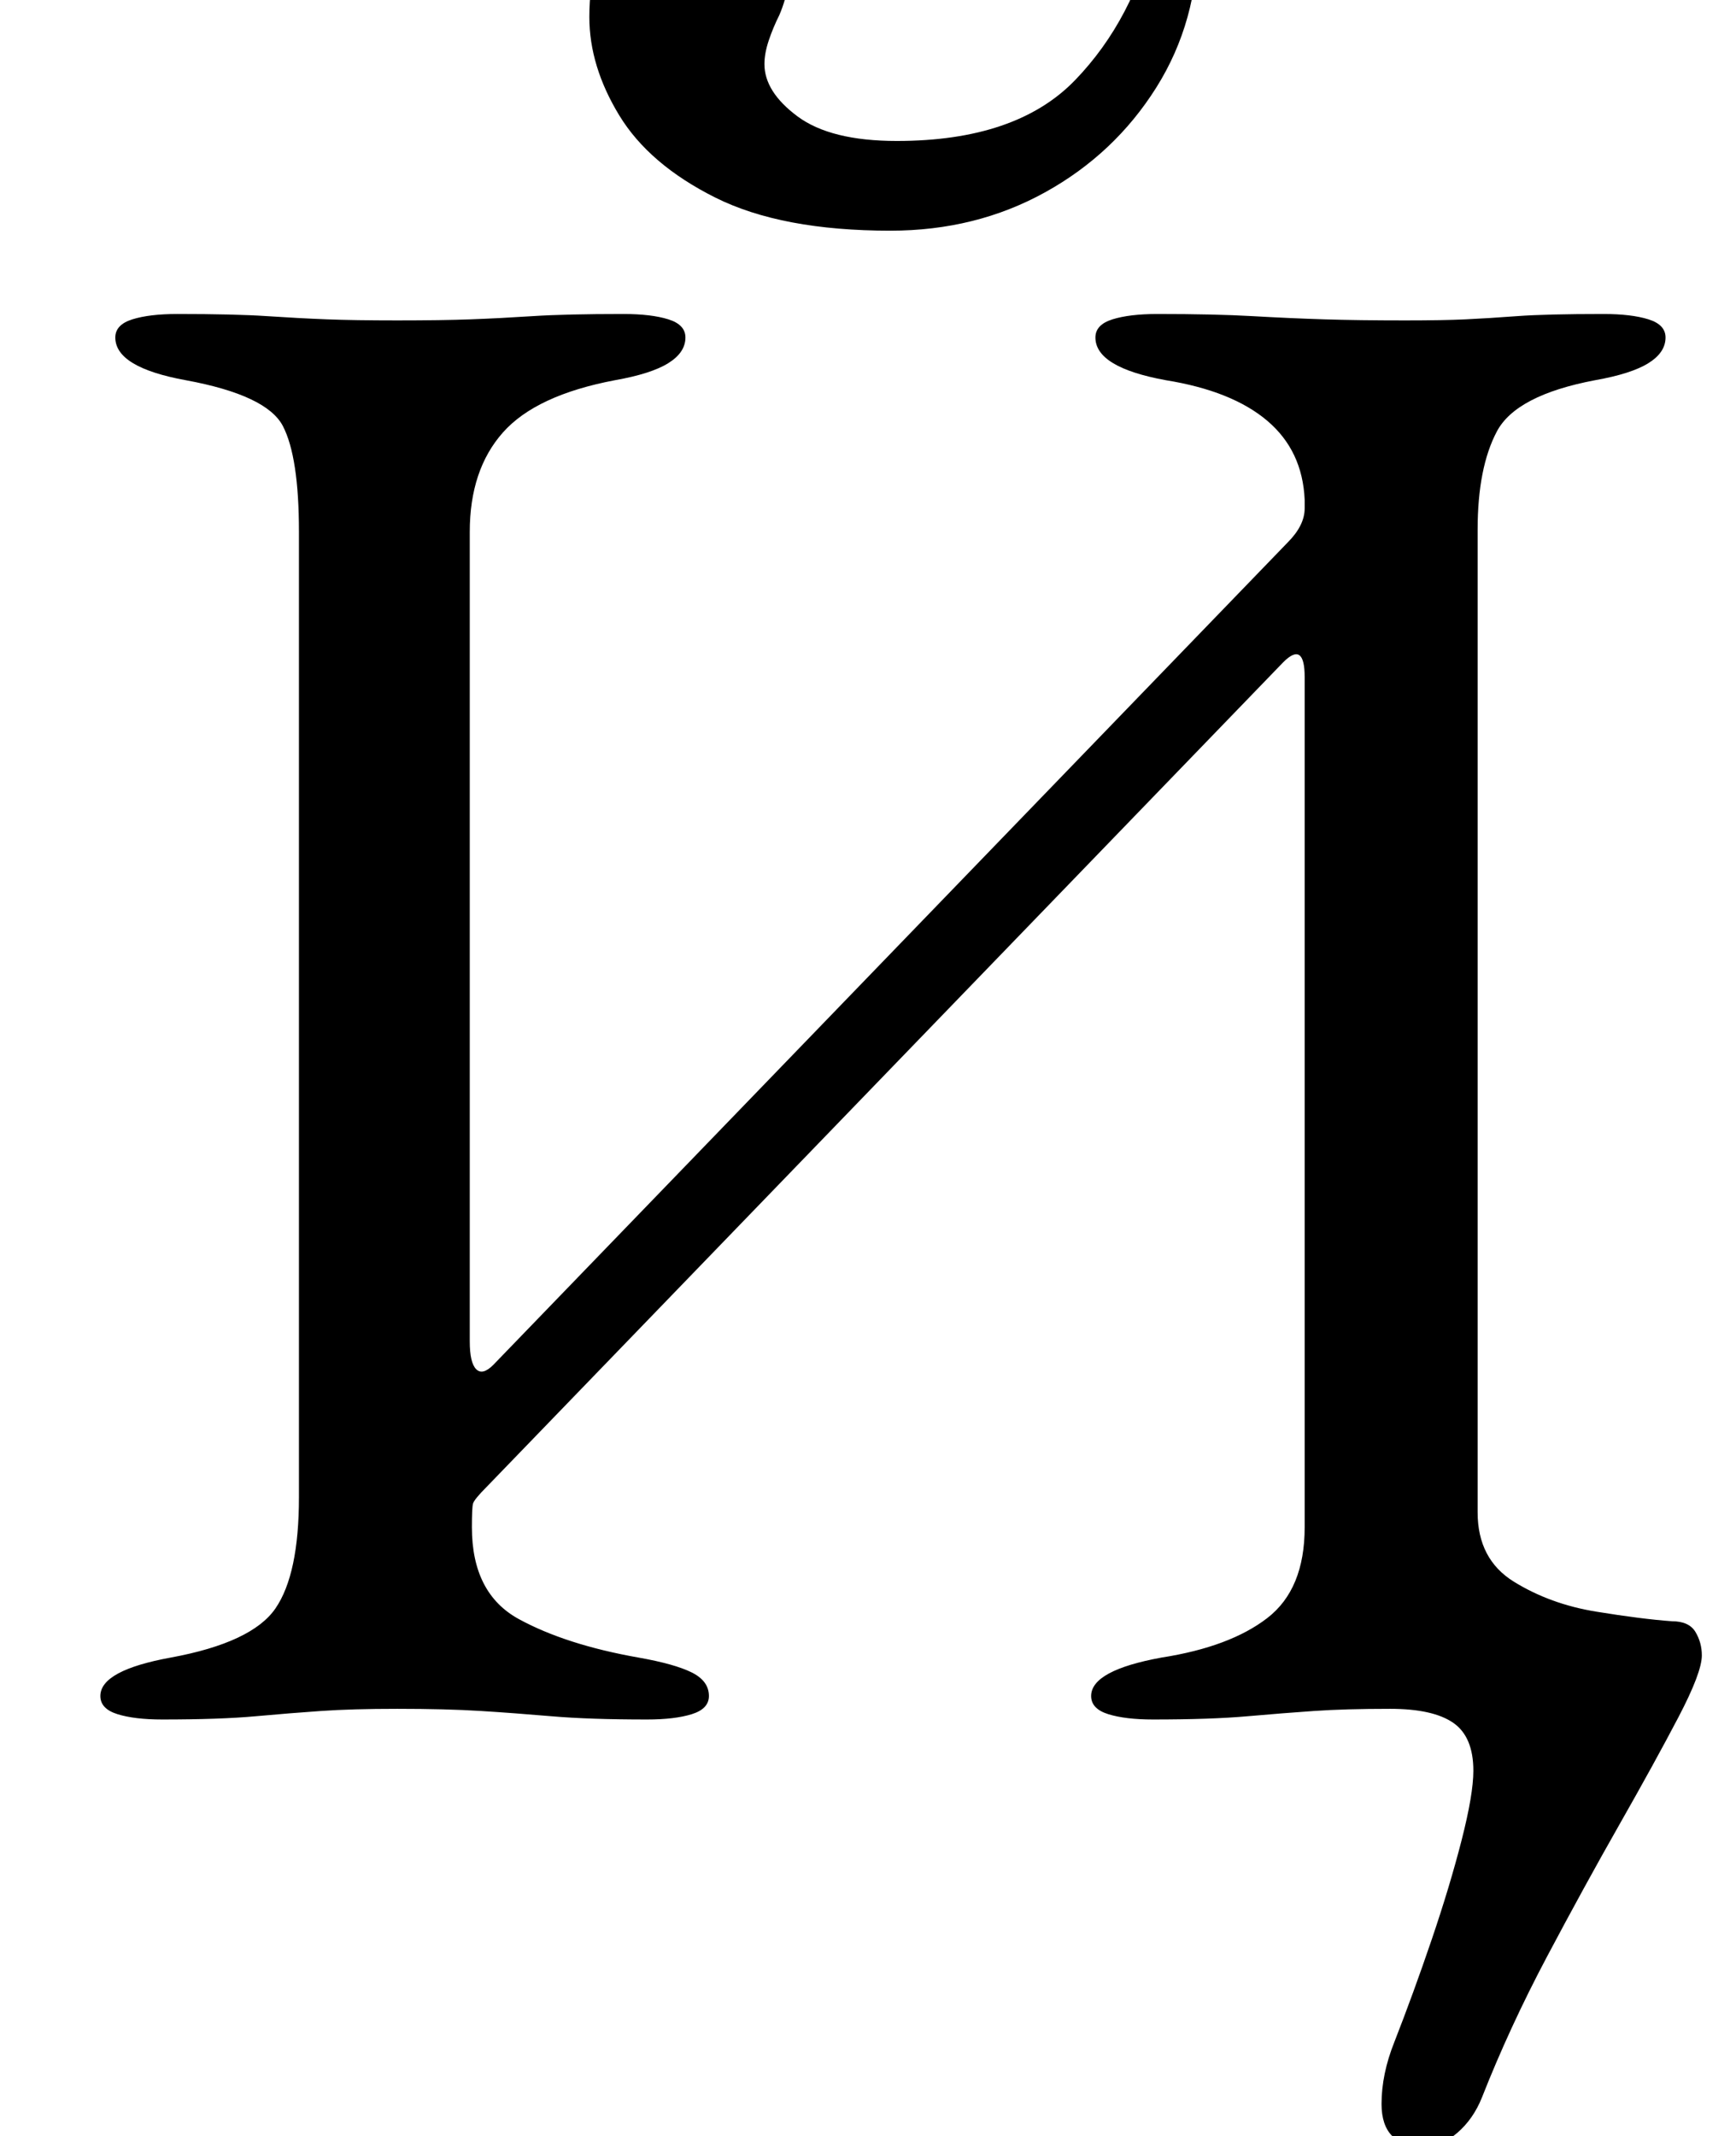 <?xml version="1.0" standalone="no"?>
<!DOCTYPE svg PUBLIC "-//W3C//DTD SVG 1.1//EN" "http://www.w3.org/Graphics/SVG/1.1/DTD/svg11.dtd" >
<svg xmlns="http://www.w3.org/2000/svg" xmlns:xlink="http://www.w3.org/1999/xlink" version="1.1" viewBox="-10 0 813 1000">
  <g transform="matrix(1 0 0 -1 0 800)">
   <path fill="currentColor"
d="M656 -205q-9 0 -14 5t-5 15q0 14 6 29q9 23 17.5 48t14 46.5t5.5 32.5q0 16 -9.5 22.5t-29.5 6.5q-21 0 -35.5 -1t-31.5 -2.5t-44 -1.5q-13 0 -21 2.5t-8 8.5q0 12 33 18q32 5 49.5 18.5t17.5 42.5v398q0 17 -10 7l-373 -386q-6 -6 -6.5 -8t-0.5 -11q0 -31 22 -43t56 -18
q17 -3 25 -7t8 -11q0 -6 -8 -8.5t-21 -2.5q-27 0 -44.5 1.5t-33.5 2.5t-39 1q-21 0 -35.5 -1t-31 -2.5t-43.5 -1.5q-13 0 -21 2.5t-8 8.5q0 12 33 18q38 7 49 23t11 52v452q0 35 -7.5 49.5t-45.5 21.5q-33 6 -33 20q0 6 8 8.5t21 2.5q27 0 42 -1t28 -1.5t33 -0.5
q21 0 34.5 0.5t29 1.5t42.5 1q13 0 21 -2.5t8 -8.5q0 -7 -8 -12t-25 -8q-37 -7 -52.5 -24.5t-15.5 -46.5v-379q0 -10 3 -13t8 2l372 385q8 8 8 16v4q-1 23 -17.5 37t-47.5 19q-33 6 -33 20q0 6 8 8.5t21 2.5q27 0 44.5 -1t33.5 -1.5t38 -0.5q18 0 28.5 0.5t24 1.5t40.5 1
q13 0 21 -2.5t8 -8.5q0 -7 -8 -12t-25 -8q-37 -7 -46 -24t-9 -46v-460q0 -22 17 -32.5t38.5 -14t35.5 -4.5q8 0 11 -5t3 -11q0 -8 -11 -29t-27.5 -50t-34 -62t-30.5 -66q-4 -10 -11.5 -16.5t-16.5 -6.5zM407 692q-51 0 -82 15.5t-45 38.5t-14 46q0 29 14 48.5t36 19.5
q19 0 32 -9.5t13 -26.5q0 -7 -1.5 -15.5t-4.5 -15.5q-3 -6 -5 -12t-2 -11q0 -13 15.5 -24.5t46.5 -11.5q56 0 83.5 28.5t37.5 71.5q2 6 6.5 9t5.5 3q5 0 6.5 -6t1.5 -11q0 -39 -19.5 -70t-52 -49t-72.5 -18z" />
  </g>

</svg>
